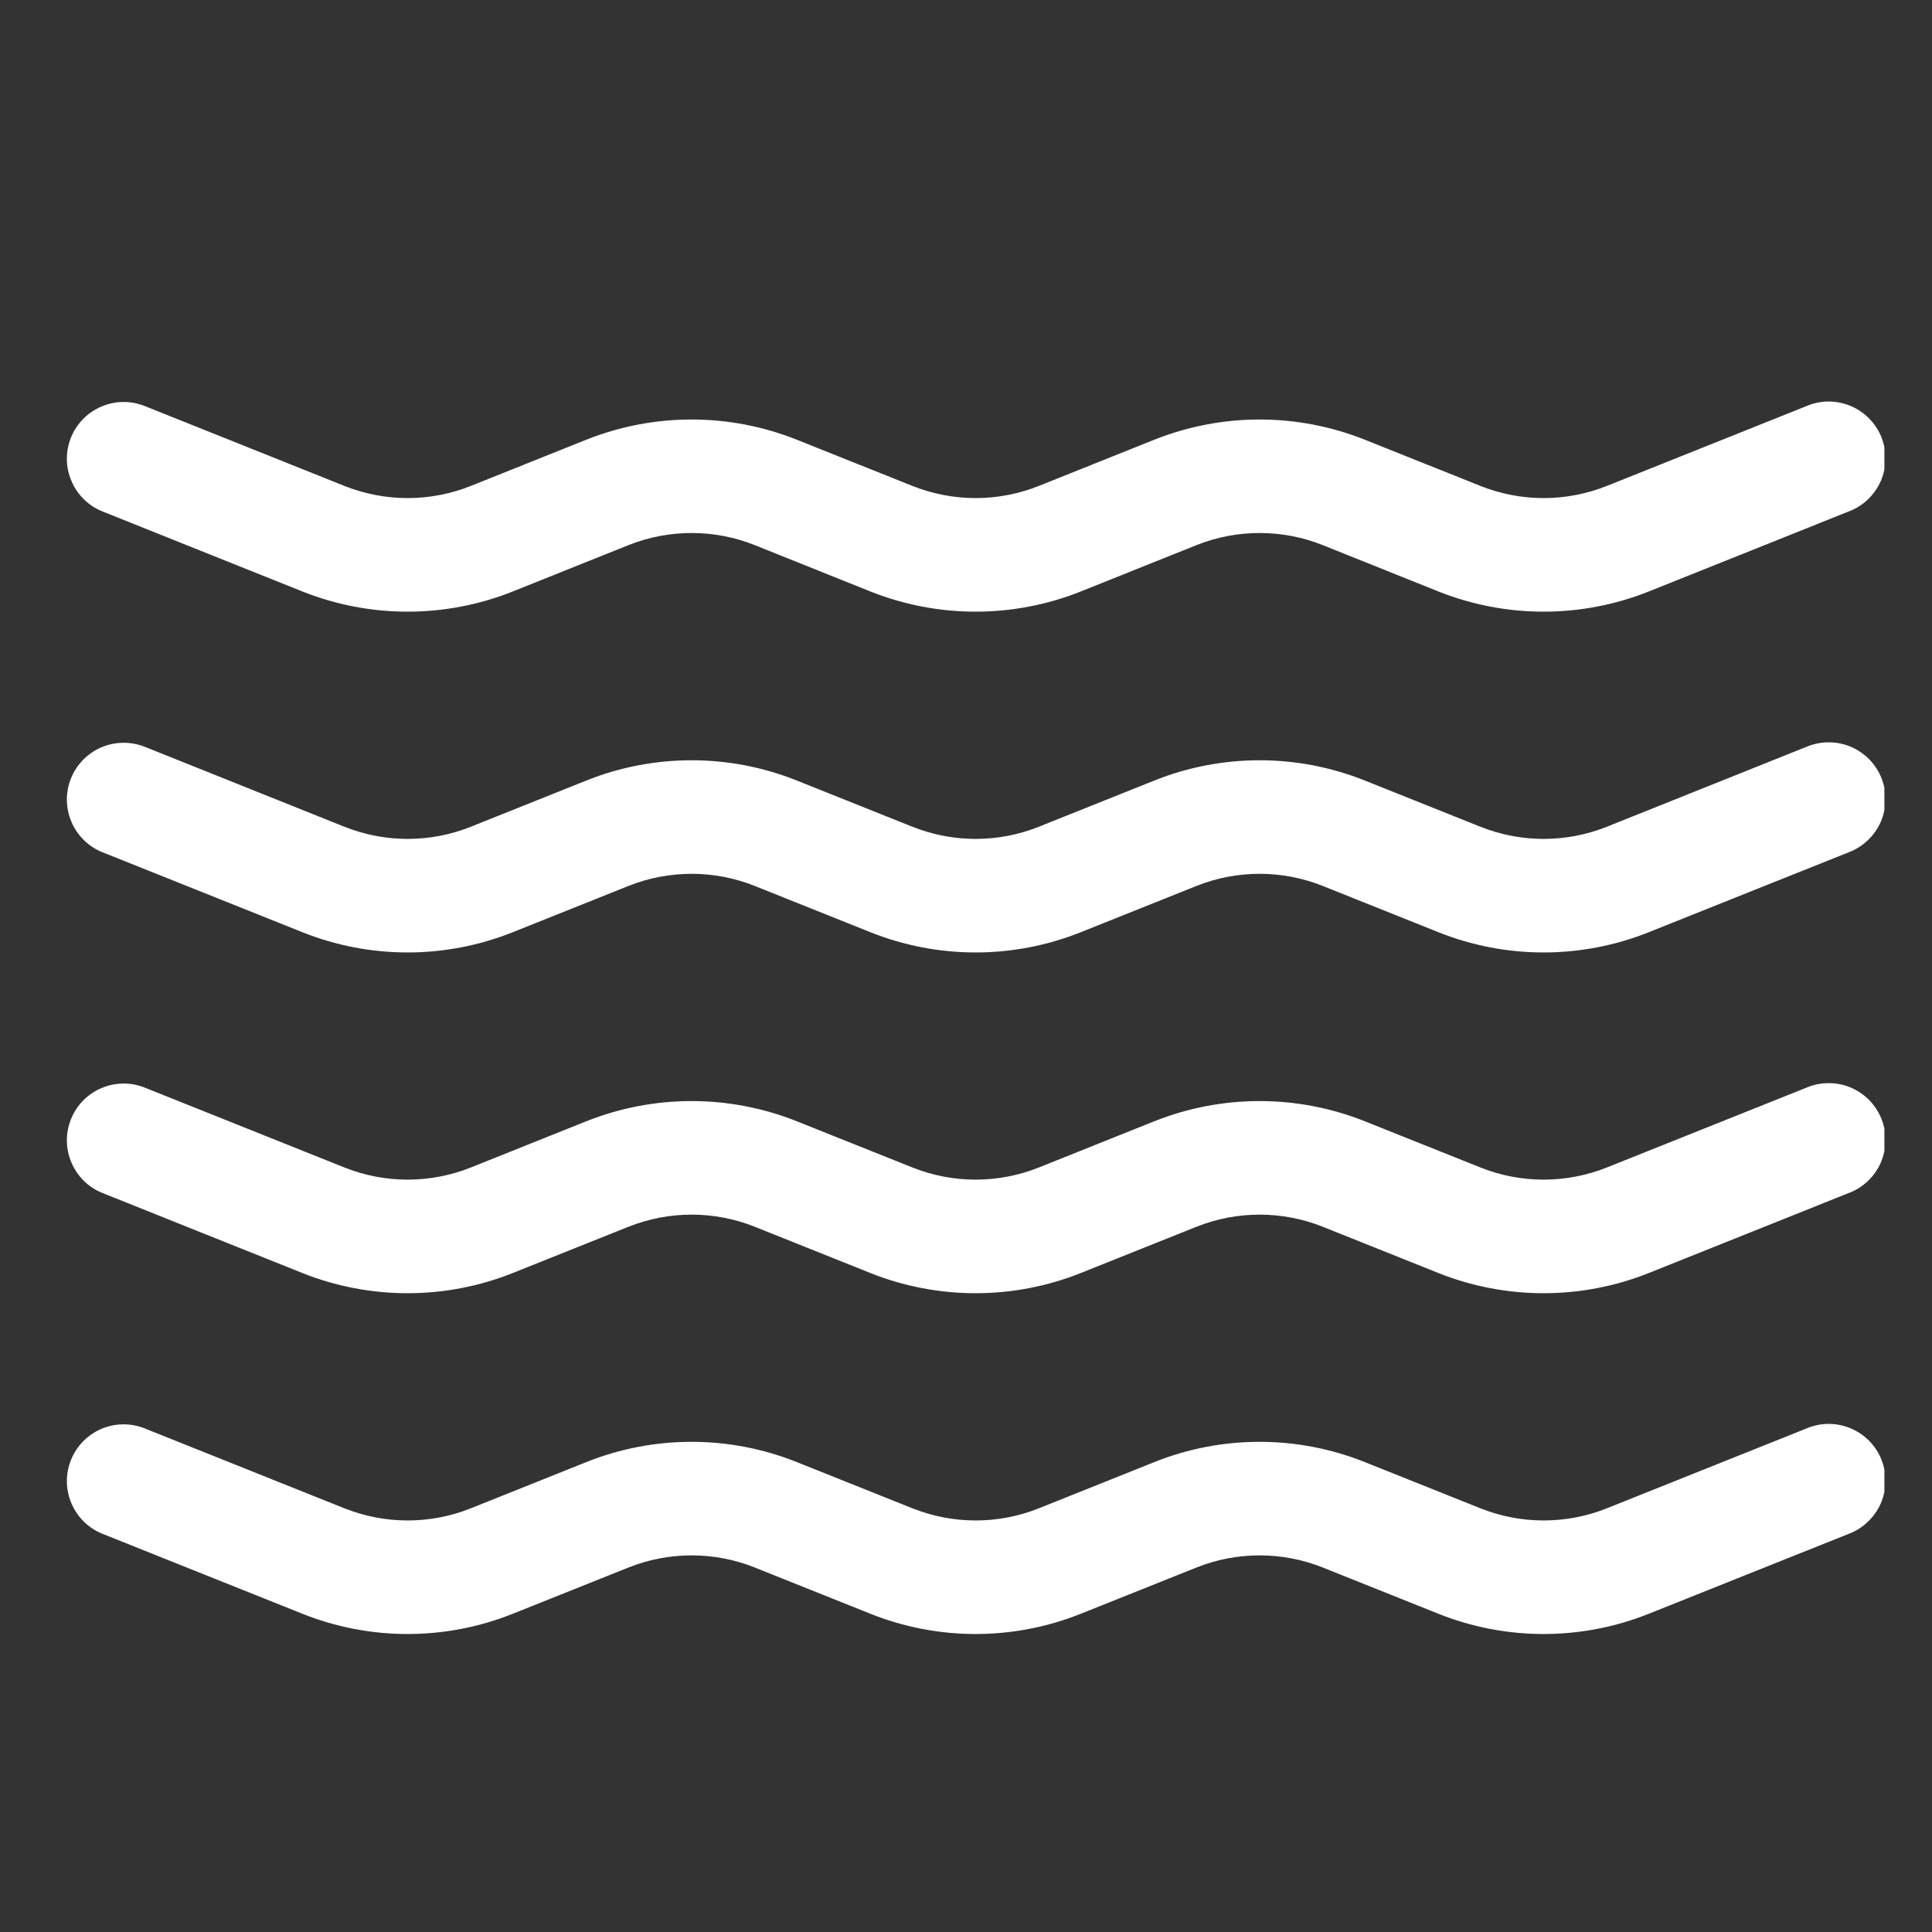 <svg width="22" height="22" viewBox="0 0 22 22" fill="none" xmlns="http://www.w3.org/2000/svg">
<rect x="0" y="0" width="22" height="22" fill="#333333" stroke="none"/>
<g clip-path="url(#clip0_103_492)">
<path d="M0.808 4.983C0.872 4.824 0.996 4.697 1.154 4.63C1.311 4.562 1.489 4.56 1.649 4.624L3.921 5.533C4.384 5.718 4.9 5.718 5.362 5.533L6.674 5.008C7.445 4.7 8.305 4.7 9.076 5.008L10.389 5.533C10.852 5.718 11.368 5.718 11.83 5.533L13.142 5.008C13.913 4.7 14.773 4.7 15.544 5.008L16.857 5.533C17.319 5.718 17.835 5.718 18.298 5.533L20.571 4.624C20.65 4.59 20.735 4.573 20.821 4.572C20.907 4.572 20.992 4.589 21.072 4.622C21.151 4.655 21.223 4.703 21.284 4.765C21.344 4.826 21.392 4.899 21.424 4.978C21.456 5.058 21.472 5.144 21.47 5.23C21.469 5.316 21.45 5.401 21.416 5.48C21.381 5.558 21.331 5.629 21.268 5.689C21.206 5.748 21.132 5.794 21.052 5.824L18.778 6.734C18.007 7.042 17.147 7.042 16.376 6.734L15.064 6.208C14.601 6.023 14.085 6.023 13.623 6.208L12.31 6.734C11.539 7.042 10.679 7.042 9.908 6.734L8.596 6.208C8.134 6.023 7.618 6.023 7.155 6.208L5.842 6.734C5.071 7.042 4.211 7.042 3.44 6.734L1.167 5.824C1.008 5.76 0.881 5.636 0.814 5.478C0.746 5.321 0.744 5.143 0.808 4.983ZM0.808 8.864C0.872 8.705 0.996 8.578 1.154 8.51C1.311 8.443 1.489 8.441 1.649 8.504L3.921 9.414C4.384 9.599 4.9 9.599 5.362 9.414L6.674 8.889C7.445 8.58 8.305 8.58 9.076 8.889L10.389 9.414C10.852 9.599 11.368 9.599 11.83 9.414L13.142 8.889C13.913 8.58 14.773 8.58 15.544 8.889L16.857 9.414C17.319 9.599 17.835 9.599 18.298 9.414L20.571 8.504C20.65 8.471 20.735 8.453 20.821 8.453C20.907 8.453 20.992 8.469 21.072 8.502C21.151 8.535 21.223 8.584 21.284 8.645C21.344 8.706 21.392 8.779 21.424 8.859C21.456 8.939 21.472 9.024 21.47 9.11C21.469 9.196 21.45 9.281 21.416 9.36C21.381 9.439 21.331 9.51 21.268 9.569C21.206 9.628 21.132 9.675 21.052 9.705L18.778 10.614C18.007 10.923 17.147 10.923 16.376 10.614L15.064 10.089C14.601 9.904 14.085 9.904 13.623 10.089L12.31 10.614C11.539 10.923 10.679 10.923 9.908 10.614L8.596 10.089C8.134 9.904 7.618 9.904 7.155 10.089L5.842 10.614C5.071 10.923 4.211 10.923 3.44 10.614L1.167 9.705C1.008 9.641 0.881 9.517 0.814 9.359C0.746 9.201 0.744 9.023 0.808 8.864ZM0.808 12.745C0.872 12.585 0.996 12.458 1.154 12.391C1.311 12.323 1.489 12.321 1.649 12.385L3.921 13.294C4.384 13.479 4.9 13.479 5.362 13.294L6.674 12.769C7.445 12.461 8.305 12.461 9.076 12.769L10.389 13.294C10.852 13.479 11.368 13.479 11.83 13.294L13.142 12.769C13.913 12.461 14.773 12.461 15.544 12.769L16.857 13.294C17.319 13.479 17.835 13.479 18.298 13.294L20.571 12.385C20.65 12.351 20.735 12.334 20.821 12.334C20.907 12.333 20.992 12.35 21.072 12.383C21.151 12.416 21.223 12.465 21.284 12.526C21.344 12.587 21.392 12.66 21.424 12.74C21.456 12.819 21.472 12.905 21.47 12.991C21.469 13.077 21.45 13.162 21.416 13.241C21.381 13.32 21.331 13.391 21.268 13.45C21.206 13.509 21.132 13.555 21.052 13.585L18.778 14.495C18.007 14.803 17.147 14.803 16.376 14.495L15.064 13.97C14.601 13.785 14.085 13.785 13.623 13.97L12.31 14.495C11.539 14.803 10.679 14.803 9.908 14.495L8.596 13.97C8.134 13.785 7.618 13.785 7.155 13.97L5.842 14.495C5.071 14.803 4.211 14.803 3.44 14.495L1.167 13.585C1.008 13.522 0.881 13.397 0.814 13.239C0.746 13.082 0.744 12.904 0.808 12.745ZM0.808 16.625C0.872 16.466 0.996 16.339 1.154 16.271C1.311 16.204 1.489 16.202 1.649 16.266L3.921 17.175C4.384 17.36 4.9 17.36 5.362 17.175L6.674 16.65C7.445 16.341 8.305 16.341 9.076 16.65L10.389 17.175C10.852 17.36 11.368 17.36 11.83 17.175L13.142 16.65C13.913 16.341 14.773 16.341 15.544 16.65L16.857 17.175C17.319 17.36 17.835 17.36 18.298 17.175L20.571 16.266C20.65 16.232 20.735 16.215 20.821 16.214C20.907 16.214 20.992 16.231 21.072 16.264C21.151 16.297 21.223 16.345 21.284 16.406C21.344 16.468 21.392 16.54 21.424 16.62C21.456 16.7 21.472 16.786 21.47 16.872C21.469 16.958 21.45 17.043 21.416 17.121C21.381 17.2 21.331 17.271 21.268 17.33C21.206 17.39 21.132 17.436 21.052 17.466L18.778 18.375C18.007 18.684 17.147 18.684 16.376 18.375L15.064 17.85C14.601 17.665 14.085 17.665 13.623 17.85L12.31 18.375C11.539 18.684 10.679 18.684 9.908 18.375L8.596 17.85C8.134 17.665 7.618 17.665 7.155 17.85L5.842 18.375C5.071 18.684 4.211 18.684 3.44 18.375L1.167 17.466C1.008 17.402 0.881 17.278 0.814 17.12C0.746 16.962 0.744 16.785 0.808 16.625Z" fill="white"/>
</g>
<defs>
<clipPath id="clip0_103_492">
<rect width="20.697" height="20.697" fill="white" transform="translate(0.761 0.697)"/>
</clipPath>
</defs>
</svg>
